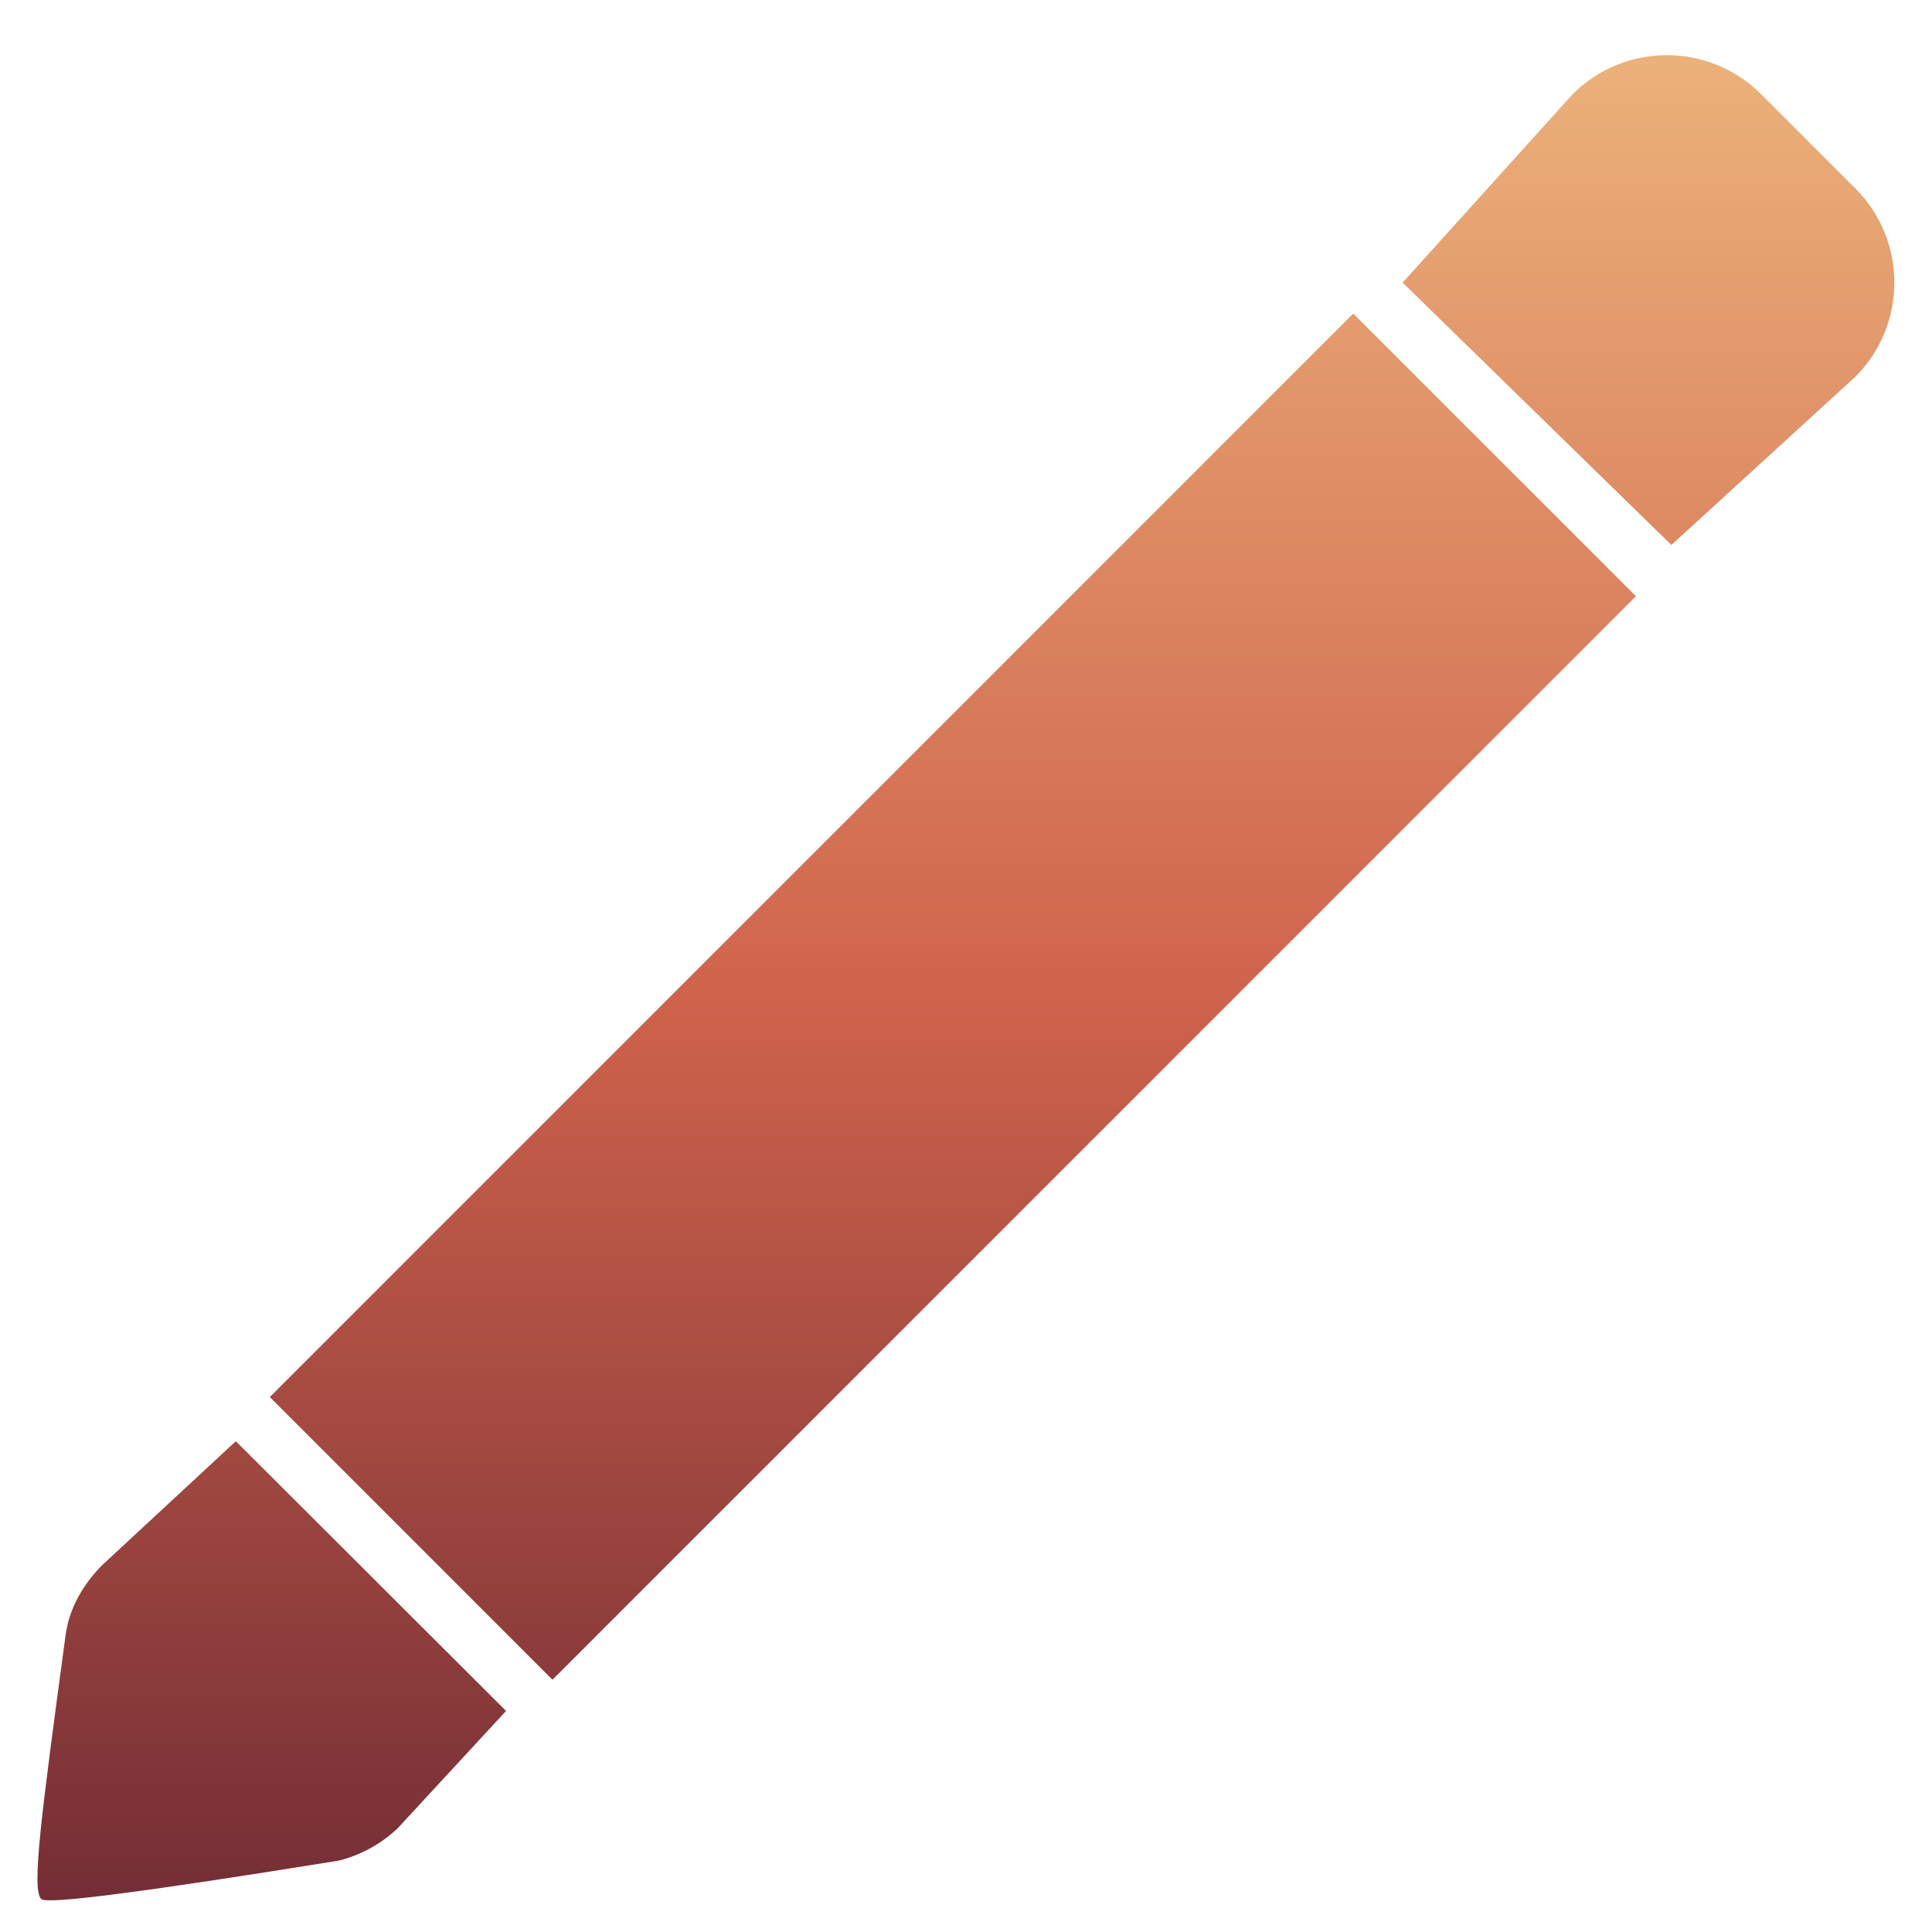 <?xml version="1.0" encoding="UTF-8"?>
<svg width="29px" height="29px" viewBox="0 0 29 29" version="1.1" xmlns="http://www.w3.org/2000/svg" xmlns:xlink="http://www.w3.org/1999/xlink">
    <title>editPen</title>
    <defs>
        <linearGradient x1="50%" y1="0%" x2="50%" y2="100%" id="linearGradient-1">
            <stop stop-color="#ECB37B" offset="0%"></stop>
            <stop stop-color="#CF634C" offset="51.246%"></stop>
            <stop stop-color="#732D35" offset="100%"></stop>
        </linearGradient>
    </defs>
    <g id="UX-Design" stroke="none" stroke-width="1" fill="none" fill-rule="evenodd">
        <g id="Artboard" transform="translate(-474, -168)" fill="url(#linearGradient-1)">
            <g id="Combined-Shape" transform="translate(474.562, 168.828)">
                <path d="M2.978,20.805 L7.034,24.854 L5.408,26.614 C5.162,26.847 4.86,27.014 4.531,27.099 C1.632,27.568 0.14,27.761 0.057,27.678 C-0.091,27.529 0.057,26.427 0.423,23.713 C0.476,23.313 0.688,22.95 0.973,22.664 L2.978,20.805 Z M19.751,3.879 L23.994,8.121 L7.731,24.385 L3.488,20.142 L19.751,3.879 Z M25.873,0.586 L27.287,2 C28.068,2.781 28.068,4.047 27.287,4.828 L24.526,7.352 L20.492,3.414 L23.044,0.586 C23.825,-0.195 25.092,-0.195 25.873,0.586 Z"></path>
            </g>
        </g>
    </g>
</svg>